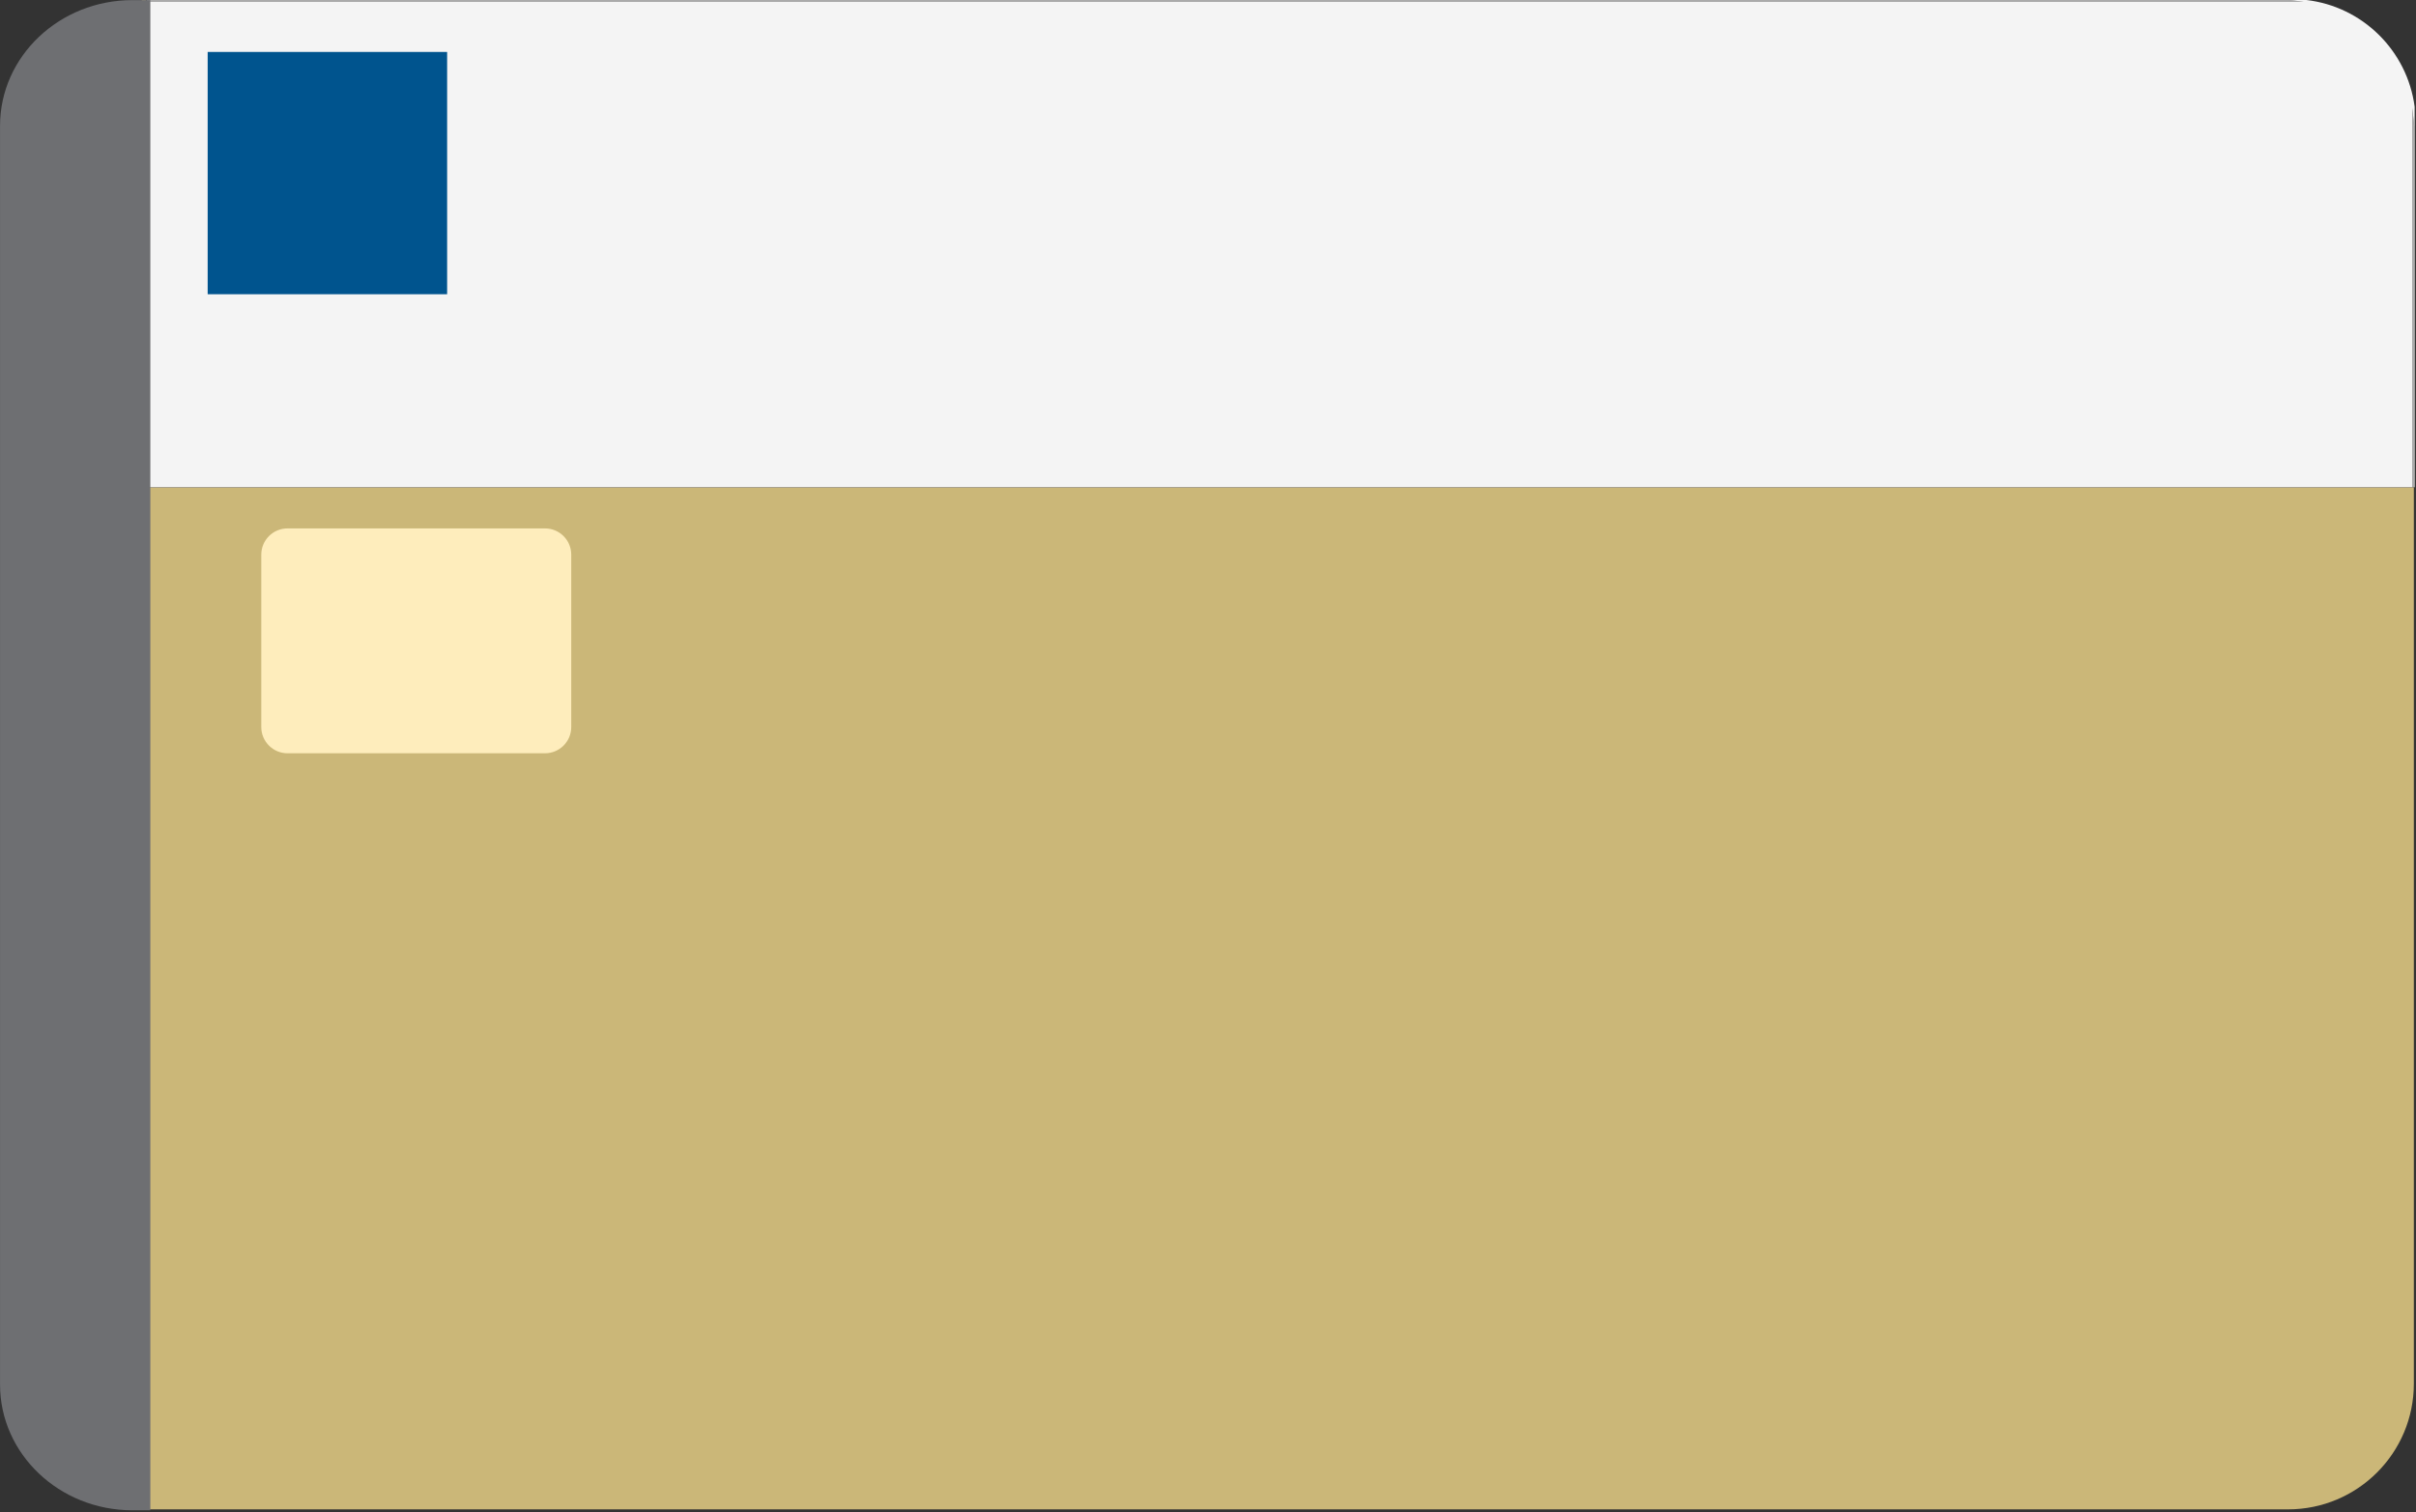 <?xml version="1.0" encoding="UTF-8" standalone="no"?>
<!DOCTYPE svg PUBLIC "-//W3C//DTD SVG 1.1//EN" "http://www.w3.org/Graphics/SVG/1.1/DTD/svg11.dtd">
<svg width="100%" height="100%" viewBox="0 0 230 144" version="1.1" xmlns="http://www.w3.org/2000/svg" xmlns:xlink="http://www.w3.org/1999/xlink" xml:space="preserve" xmlns:serif="http://www.serif.com/" style="fill-rule:evenodd;clip-rule:evenodd;stroke-linejoin:round;stroke-miterlimit:2;">
    <rect x="0" y="0" width="230" height="144" fill="#333333" stroke="none"/>
    <g transform="matrix(1,0,0,1,-1519.39,-219.064)">
        <g transform="matrix(1,0,0,1,1134.81,-33.093)">
            <g>
                <g>
                    <g transform="matrix(0.847,0,0,0.851,717.456,263.149)">
                        <path d="M-121.701,41.62L-376.612,41.62L-376.612,-12.901L-377.075,-12.901L-377.075,155.974L-379.008,155.974L-378.987,155.977L-135.836,155.977C-128.035,155.977 -121.701,149.677 -121.701,141.917L-121.701,41.62Z" style="fill:rgb(203,183,120);"/>
                    </g>
                    <g transform="matrix(1.003,0,0,1.003,379.942,246.309)">
                        <path d="M18.568,5.837L221.824,5.837L223.303,5.986L18.568,5.986L18.568,52.092L233.588,52.092L233.588,16.085L233.757,17.765L233.757,52.092L233.807,52.092L233.807,15.961C233.105,10.635 228.856,6.441 223.512,5.828L18.568,5.828L18.568,5.837Z" style="fill:rgb(244,244,244);"/>
                    </g>
                    <g transform="matrix(1.003,0,0,1.003,379.942,246.309)">
                        <path d="M233.757,52.092L233.757,17.765L233.588,16.085L233.588,52.092L233.757,52.092Z" style="fill:rgb(244,244,244);fill-opacity:0.63;"/>
                    </g>
                    <g transform="matrix(1.003,0,0,1.003,379.942,246.309)">
                        <path d="M18.568,5.837L18.568,5.986L223.303,5.986L221.824,5.837L18.568,5.837Z" style="fill:rgb(244,244,244);fill-opacity:0.63;"/>
                    </g>
                    <g transform="matrix(1.053,0,0,0.902,379.544,248.259)">
                        <path d="M18.374,163.763L18.374,4.333L16.755,4.333C10.149,4.333 4.786,10.28 4.786,17.606L4.786,150.492C4.786,157.811 10.14,163.754 16.737,163.763L18.374,163.763Z" style="fill:rgb(110,111,114);"/>
                    </g>
                    <g transform="matrix(1.036,0,0,1.099,378.443,241.389)">
                        <path d="M58.416,57.855C58.416,56.601 57.336,55.583 56.006,55.583L32.343,55.583C31.013,55.583 29.933,56.601 29.933,57.855L29.933,72.795C29.933,74.049 31.013,75.067 32.343,75.067L56.006,75.067C57.336,75.067 58.416,74.049 58.416,72.795L58.416,57.855Z" style="fill:rgb(254,237,188);"/>
                    </g>
                    <rect x="404.35" y="257.104" width="22.796" height="23.072" style="fill:rgb(0,84,142);"/>
                </g>
            </g>
        </g>
    </g>
</svg>
